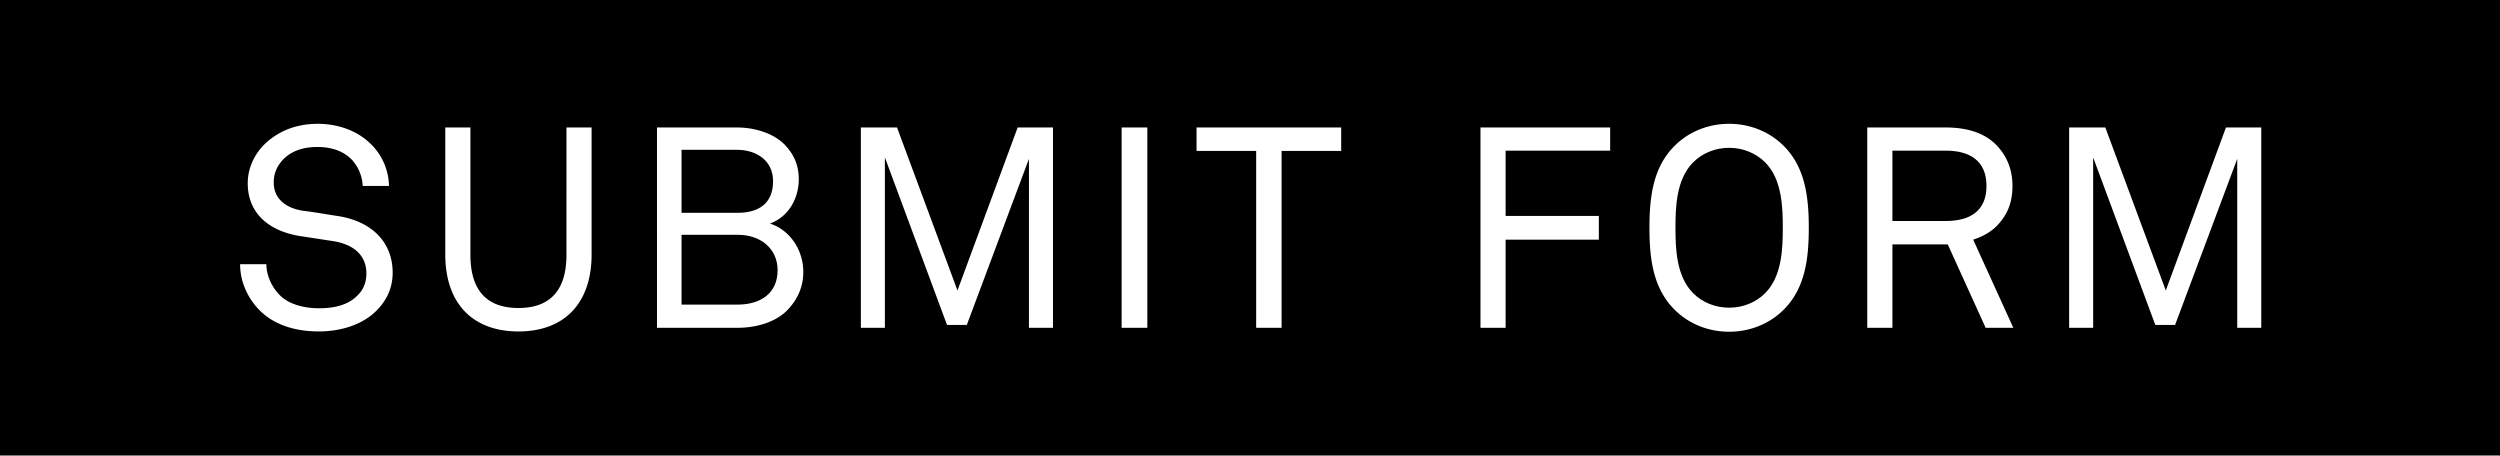 <svg xmlns="http://www.w3.org/2000/svg" width="159.278" height="29.022" viewBox="0 0 159.278 29.022"><path d="M126.561 11.848c0-1.62-1.08-2.25-2.593-2.25h-3.4v4.482h3.4c1.513 0 2.593-.612 2.593-2.232m-77.308-.306c0-1.332-1.08-1.998-2.304-1.998h-3.527v4.014h3.581c1.332 0 2.25-.594 2.25-2.016m-2.213 3.419h-3.618v4.445h3.582c1.404 0 2.538-.683 2.538-2.194 0-1.422-1.152-2.251-2.502-2.251m63.126-5.543c-.864 0-1.711.324-2.322.954-1.044 1.08-1.098 2.808-1.098 4.14 0 1.331.054 3.059 1.098 4.139.611.629 1.458.953 2.322.953.863 0 1.709-.324 2.322-.953 1.043-1.08 1.096-2.809 1.096-4.139 0-1.332-.053-3.06-1.096-4.14-.613-.63-1.459-.954-2.322-.954"/><path d="M0 29.022h159.278V0H0v29.022zm23.937-9.183c-.882.863-2.25 1.277-3.618 1.277-1.548 0-2.79-.432-3.653-1.224-.81-.756-1.368-1.854-1.368-3.06h1.674c0 .756.377 1.512.899 2.016.576.559 1.548.792 2.448.792.972 0 1.8-.198 2.376-.737.396-.36.648-.811.648-1.494 0-.989-.63-1.818-2.142-2.051l-2.016-.307c-1.908-.287-3.401-1.349-3.401-3.383 0-.954.432-1.872 1.116-2.52.882-.828 2.015-1.26 3.347-1.26 1.242 0 2.466.414 3.312 1.224a3.834 3.834 0 0 1 1.224 2.736h-1.674a2.664 2.664 0 0 0-.63-1.602c-.486-.558-1.26-.882-2.25-.882-.918 0-1.71.252-2.267.882-.324.378-.522.81-.522 1.386 0 1.152.953 1.674 1.907 1.8.72.09 1.422.216 2.124.324 2.124.306 3.545 1.602 3.545 3.617 0 1.062-.45 1.854-1.079 2.466m13.755-3.636c0 3.186-1.8 4.914-4.661 4.914-2.862 0-4.662-1.728-4.662-4.914V8.122h1.602v8.117c0 2.034.846 3.384 3.06 3.384 2.213 0 3.059-1.351 3.059-3.384V8.122h1.602v8.081zm12.515 3.51c-.719.774-1.943 1.17-3.203 1.17h-5.147V8.122h5.093c1.188 0 2.412.396 3.114 1.17.503.558.827 1.206.827 2.124 0 1.224-.647 2.394-1.835 2.826 1.313.432 2.123 1.727 2.123 3.078 0 1.025-.414 1.798-.972 2.393m16.879 1.17h-1.53V10.12l-3.96 10.583h-1.26L56.377 10.03v10.853h-1.53V8.122h2.304l3.851 10.385 3.834-10.385h2.25v12.761zm6.012 0H71.46V8.122h1.638v12.761zM85.449 9.616h-3.797v11.267h-1.62V9.616h-3.798V8.122h9.215v1.494zm17.136-.018h-6.66v4.158h5.939v1.512h-5.939v5.615h-1.602V8.122h8.262v1.476zm11.018 10.169c-.918.9-2.16 1.368-3.438 1.368-1.279 0-2.521-.468-3.438-1.368-1.387-1.35-1.639-3.221-1.639-5.255s.252-3.906 1.639-5.255c.917-.9 2.158-1.369 3.438-1.369 1.277 0 2.52.469 3.438 1.369 1.385 1.349 1.637 3.221 1.637 5.255s-.252 3.905-1.637 5.255m12.904 1.116l-2.412-5.31h-3.527v5.31h-1.602V8.122h5.002c1.494 0 2.539.414 3.24 1.135.612.647 1.008 1.475 1.008 2.591s-.359 1.872-.972 2.52c-.378.396-.918.702-1.53.9l2.557 5.615h-1.764zm17.56 0h-1.53V10.12l-3.96 10.583h-1.259l-3.96-10.672v10.853h-1.53V8.122h2.305l3.852 10.385 3.833-10.385h2.25v12.761z"/></svg>